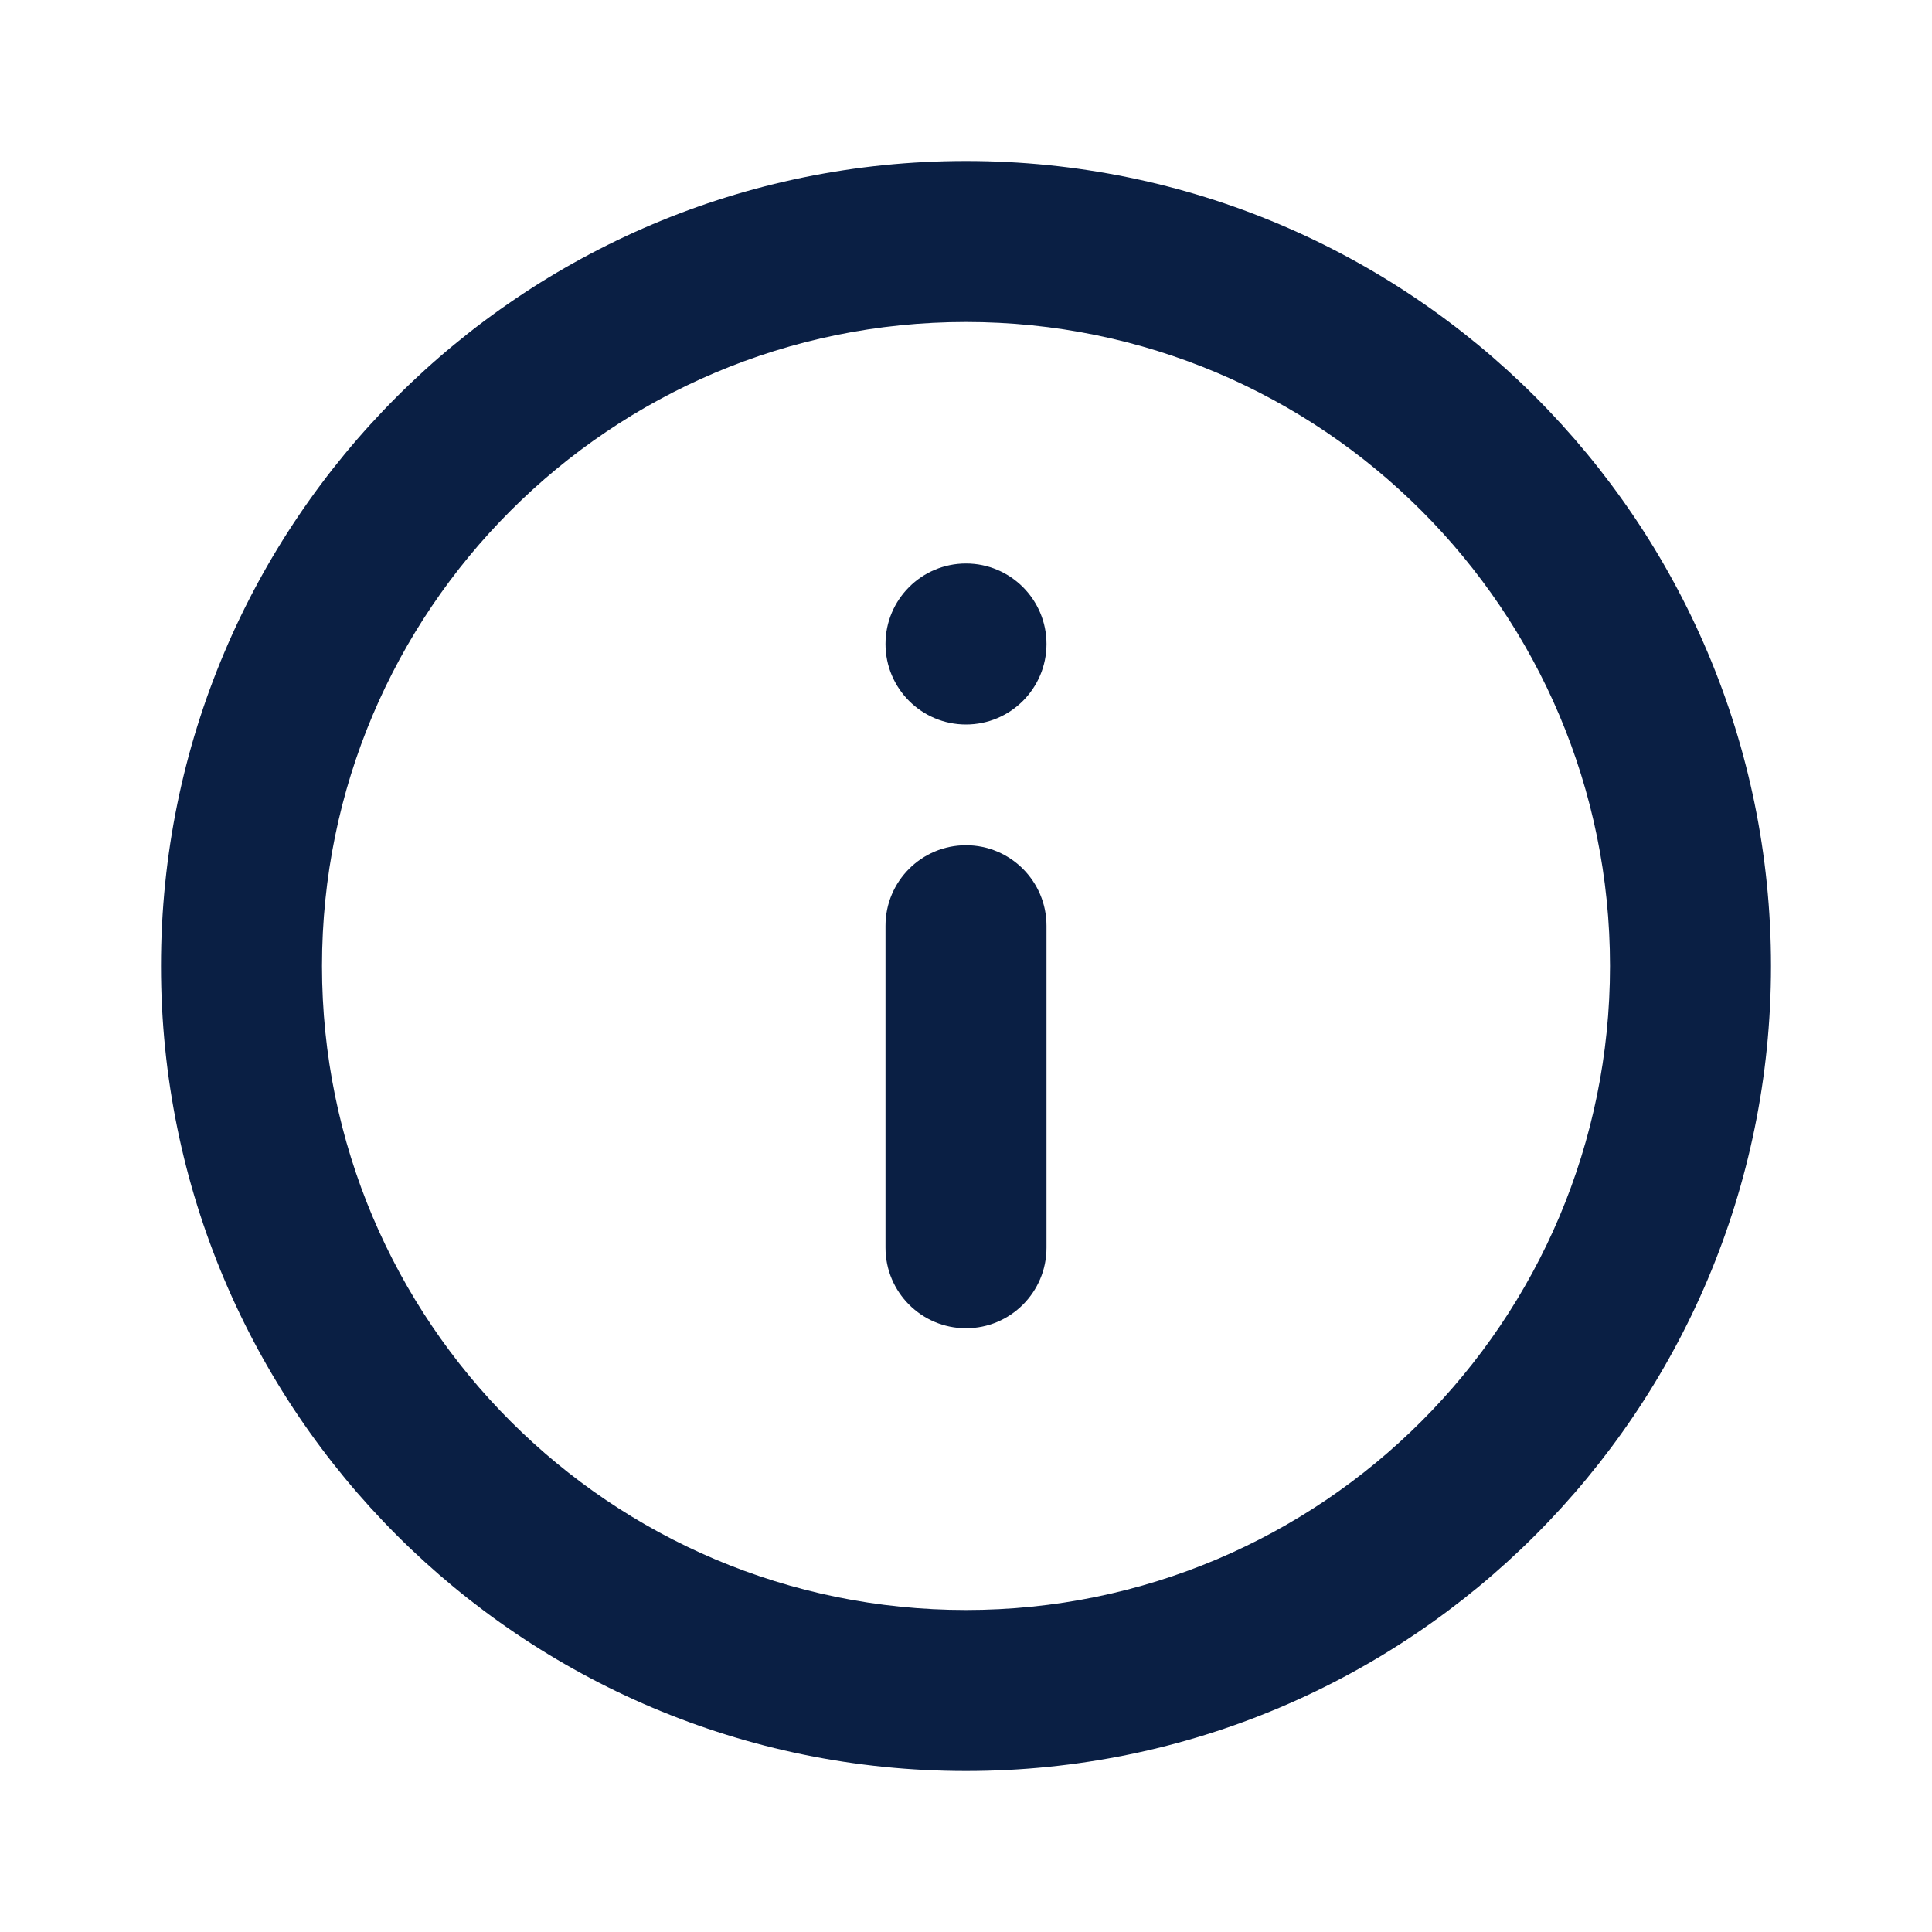 <?xml version="1.0" encoding="UTF-8"?>
<svg width="24px" height="24px" viewBox="0 0 24 24" version="1.1" xmlns="http://www.w3.org/2000/svg" xmlns:xlink="http://www.w3.org/1999/xlink">
    <title>C7E8FCF0-BB44-4314-AF8B-7FA37E8BB0B2</title>
    <g id="💎-UI-components" stroke="none" stroke-width="1" fill="none" fill-rule="evenodd">
        <g id="Icons" transform="translate(-264, -384)" fill="#0A1F44">
            <g transform="translate(208, 160)" id="Icon">
                <g transform="translate(56, 224)">
                    <path d="M12,20 C16.418,20 20,16.418 20,12 C20,7.582 16.418,4 12,4 C7.582,4 4,7.582 4,12 C4,16.418 7.582,20 12,20 Z M12,2 C17.523,2 22,6.477 22,12 C22,17.523 17.523,22 12,22 C6.477,22 2,17.523 2,12 C2,6.477 6.477,2 12,2 Z M12,10.5 C11.448,10.5 11,10.948 11,11.5 L11,11.5 L11,15.5 C11,16.052 11.448,16.5 12,16.5 C12.552,16.5 13,16.052 13,15.5 L13,15.5 L13,11.5 C13,10.948 12.552,10.5 12,10.5 Z M12,7 C11.448,7 11,7.448 11,8 C11,8.552 11.448,9 12,9 C12.552,9 13,8.552 13,8 C13,7.448 12.552,7 12,7 Z" id="🎨-Icon-style"></path>
                </g>
            </g>
        </g>
    </g>
</svg>